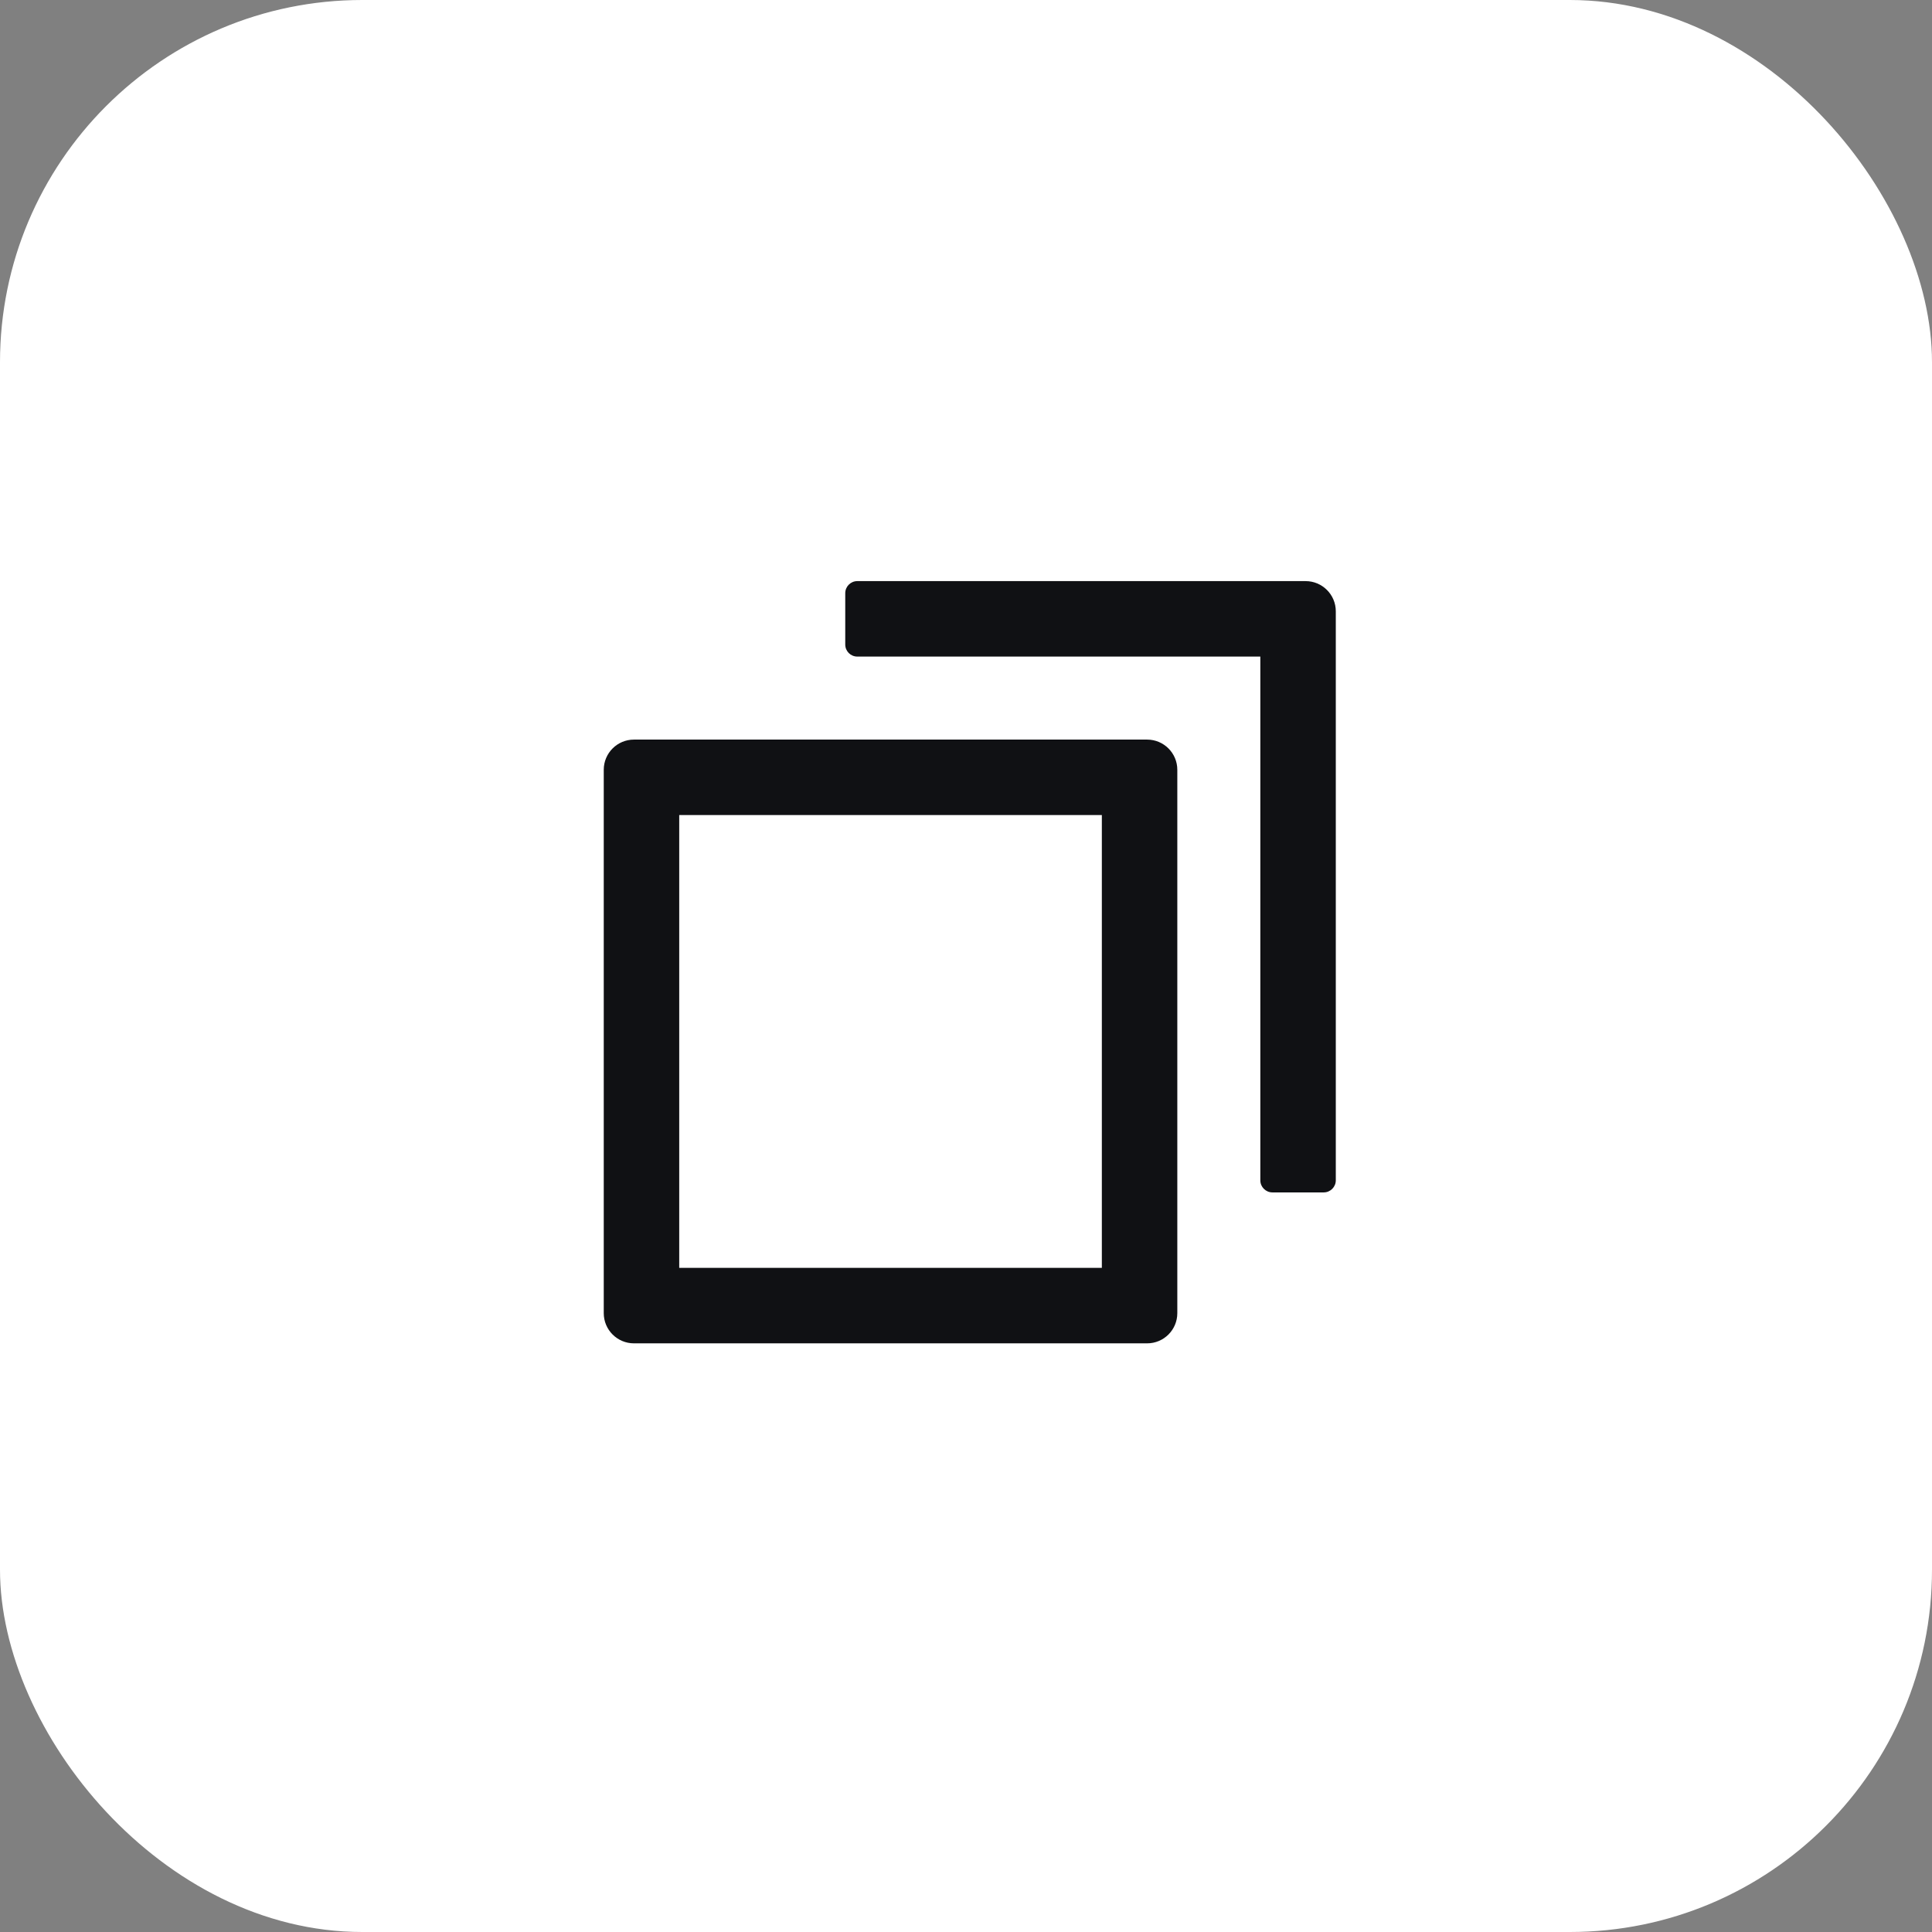 <svg width="32" height="32" viewBox="0 0 32 32" fill="none" xmlns="http://www.w3.org/2000/svg">
<rect x="0" y="0" width="32" height="32" fill="#808080" stroke="none"/>
<rect x="0" y="0" width="32" height="32" rx="6" fill="#FFFFFF"/>
<path d="M14 10.675C14 10.786 14.089 10.875 14.2 10.875H20.875V19.55C20.875 19.66 20.965 19.75 21.075 19.75H21.925C22.035 19.75 22.125 19.66 22.125 19.55V10.125C22.125 9.849 21.901 9.625 21.625 9.625H14.2C14.089 9.625 14 9.715 14 9.825V10.675ZM11.25 13.5V21H18.25V13.5H11.25ZM10.5 22.25C10.224 22.25 10 22.026 10 21.75V12.75C10 12.474 10.224 12.25 10.5 12.25H19C19.276 12.25 19.5 12.474 19.5 12.75V21.75C19.5 22.026 19.276 22.25 19 22.25H10.5Z" fill="#101114"/>
</svg>
